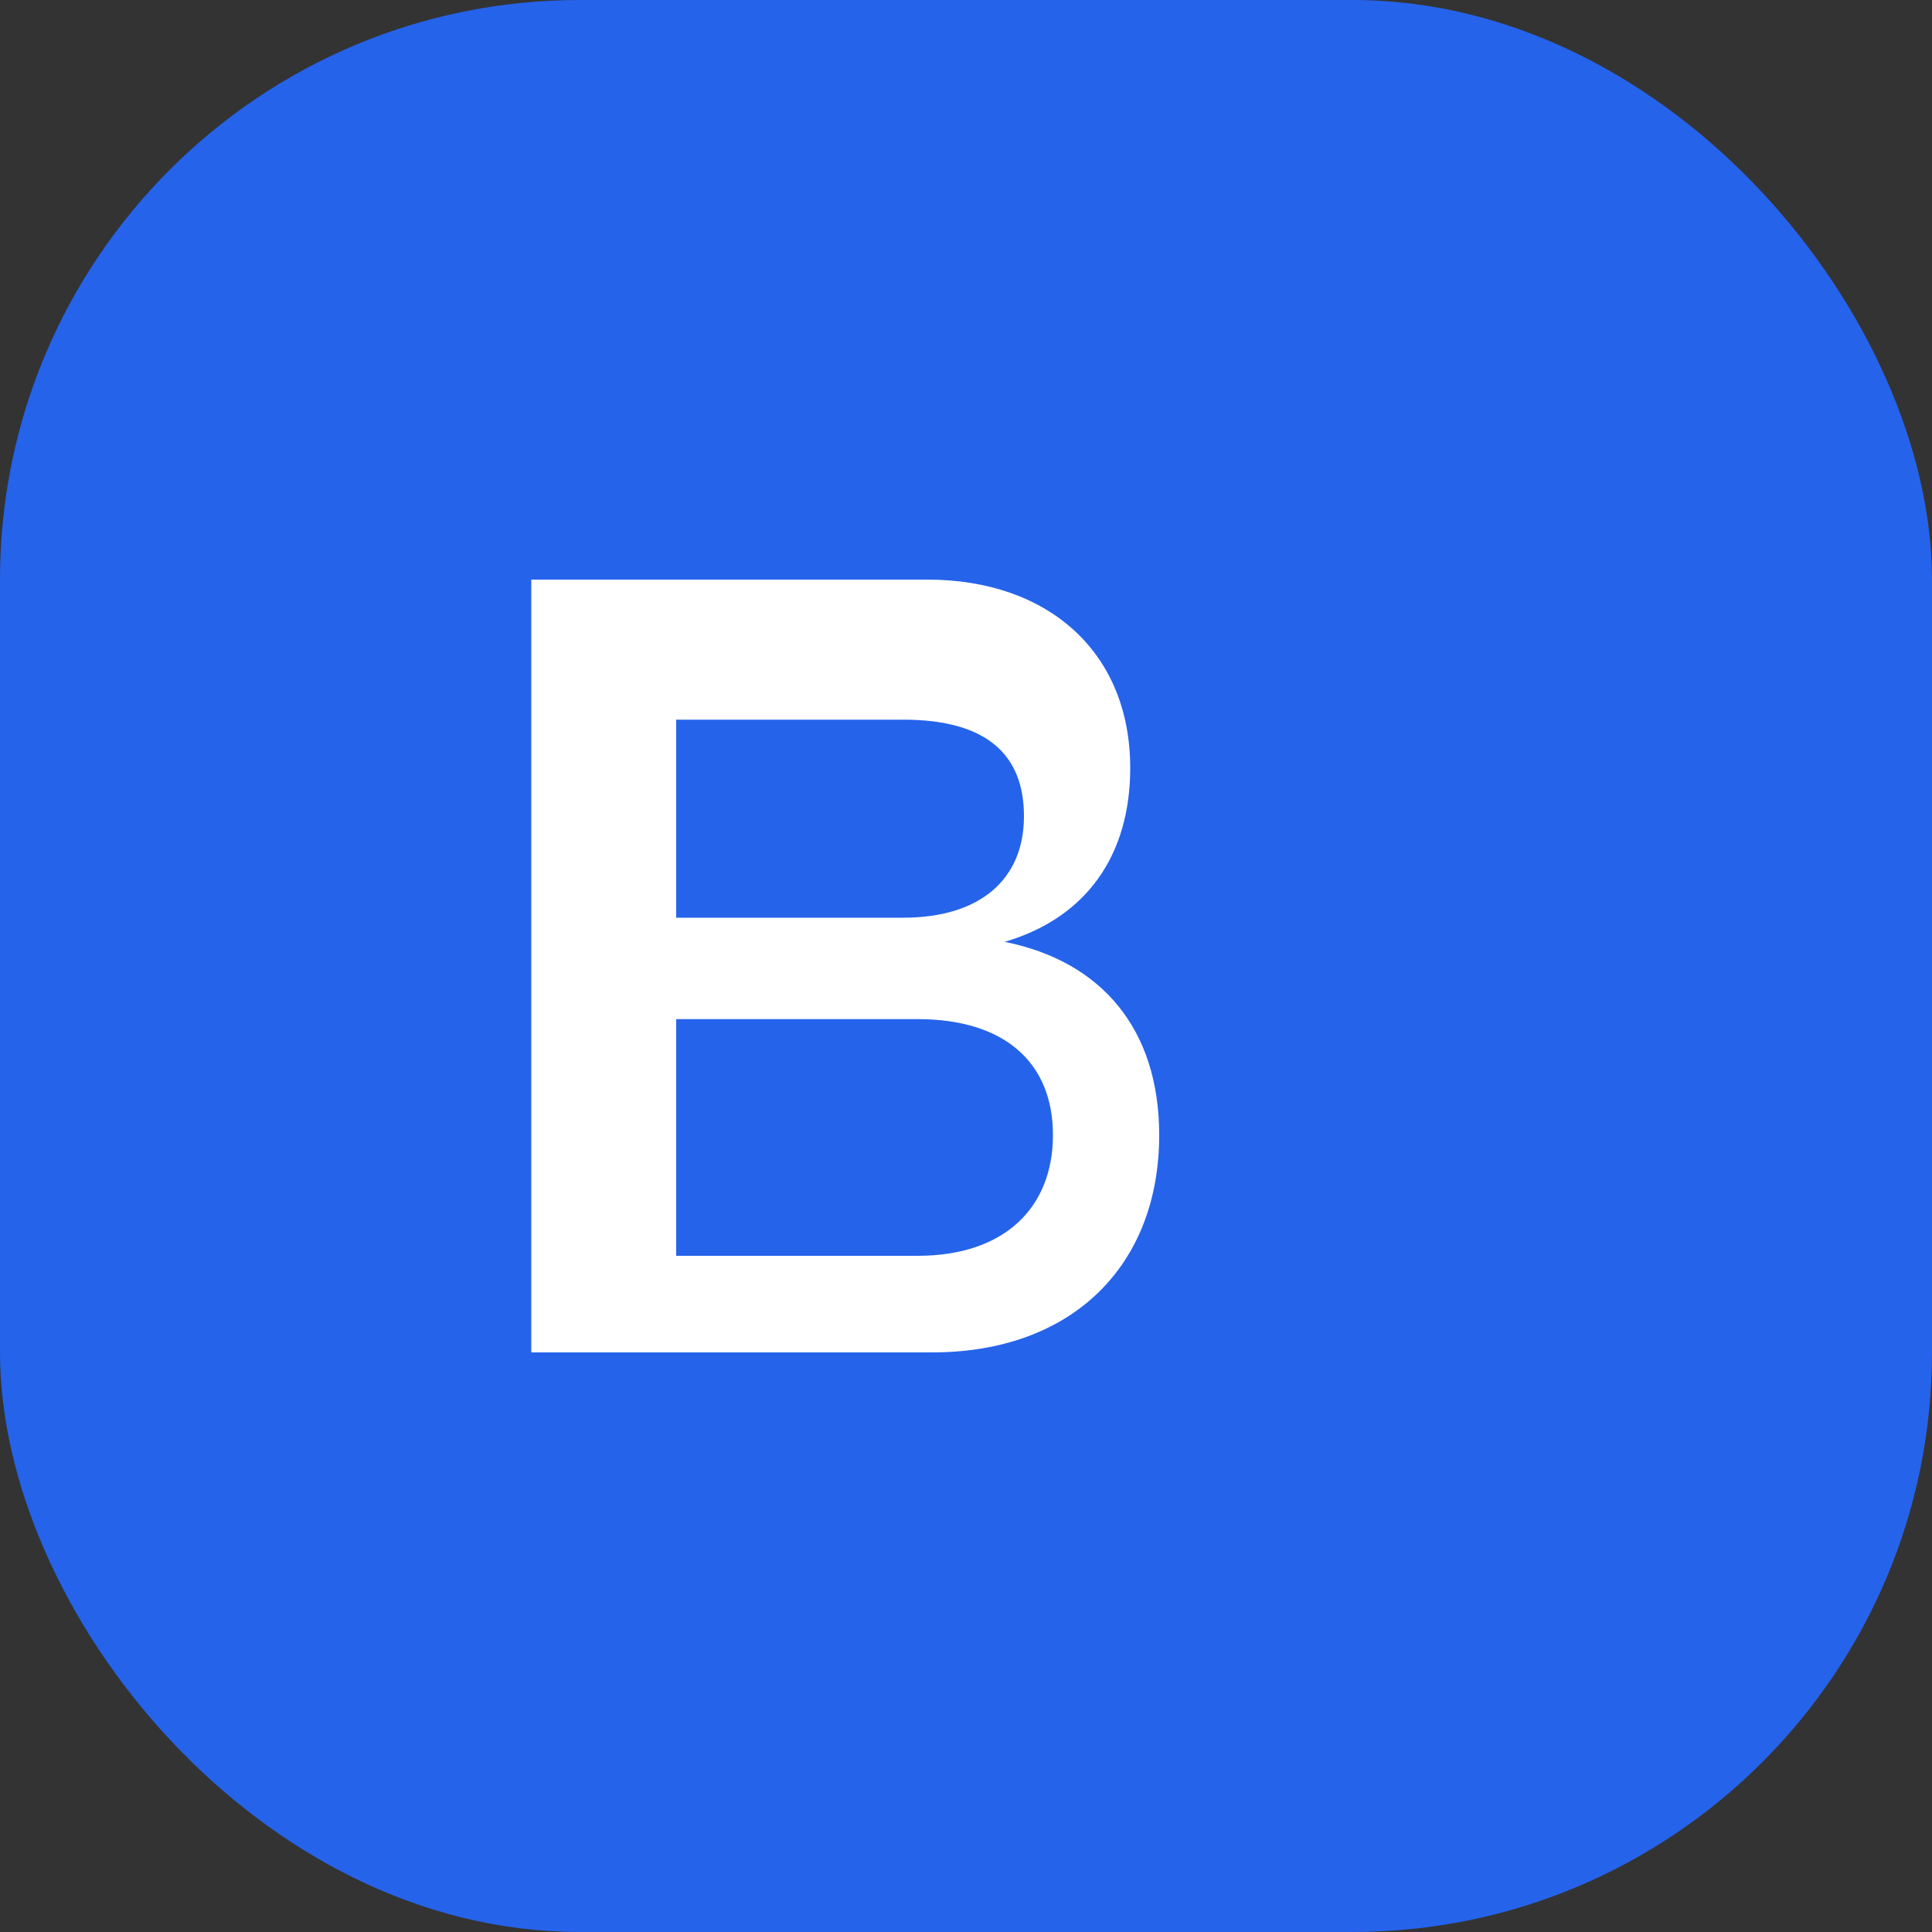 <svg xmlns="http://www.w3.org/2000/svg" viewBox="0 0 40 40" role="img" aria-hidden="true">
  <rect x="0" y="0" width="40" height="40" fill="#333333" stroke="none"/>
  <rect width="40" height="40" rx="12" fill="#2563EB" />
  <path fill="#FFFFFF" d="M11 28V12h8.2c2.5 0 4.2 1.5 4.2 3.9c0 1.8-.9 3.1-2.6 3.6c2 0.4 3.2 1.8 3.2 4c0 2.7-1.8 4.5-4.7 4.5H11zm7.7-9c1.6 0 2.5-.8 2.5-2.1c0-1.3-.8-2-2.5-2H14v4.1h4.7zm.3 7c1.8 0 2.8-1 2.8-2.5s-1-2.4-2.8-2.4H14V26h5z" />
</svg>
